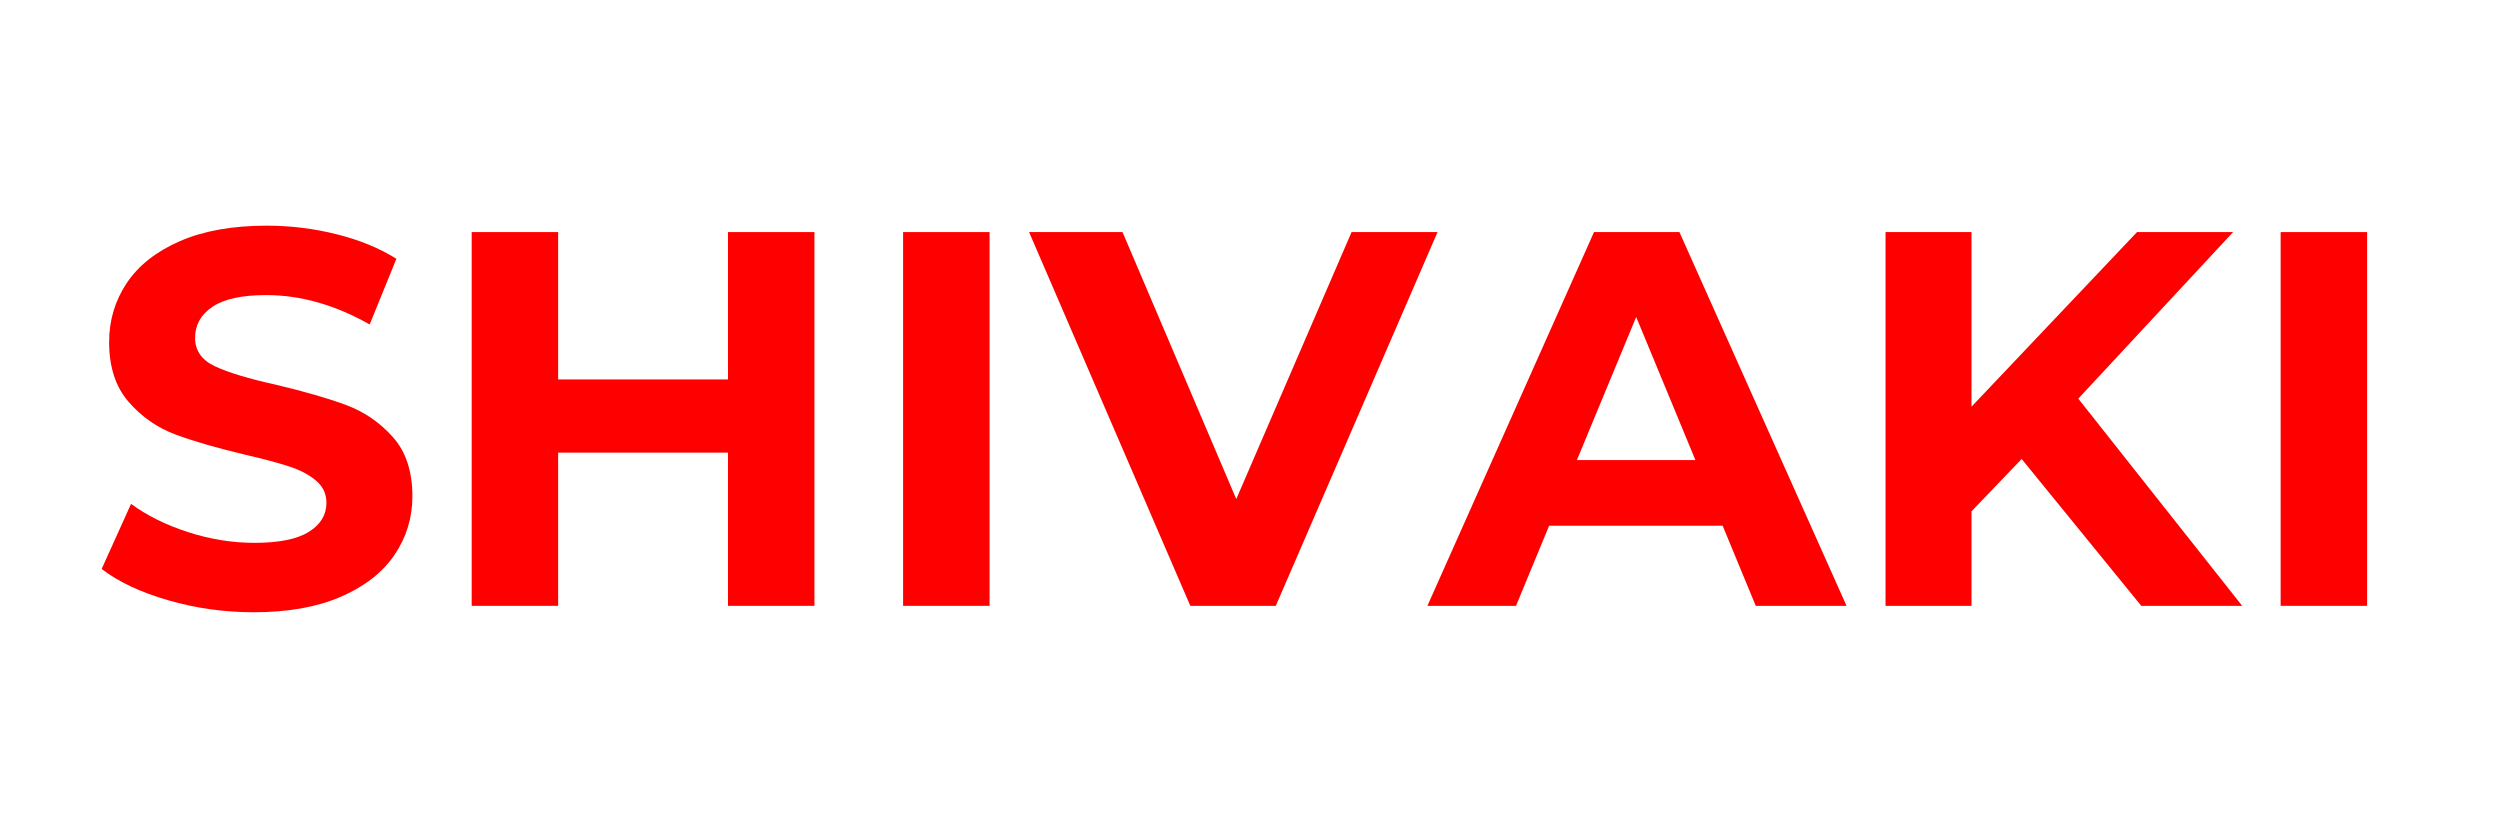 <svg xmlns="http://www.w3.org/2000/svg" xmlns:xlink="http://www.w3.org/1999/xlink" width="1133" zoomAndPan="magnify" viewBox="0 0 850.5 283.5" height="377" preserveAspectRatio="xMidYMid meet" version="1.0"><defs><g/></defs><g fill="#ff0000" fill-opacity="1"><g transform="translate(28.796, 206.47)"><g><path d="M 56.953 2.188 C 46.891 2.188 37.156 0.82 27.75 -1.906 C 18.344 -4.633 10.789 -8.188 5.094 -12.562 L 15.109 -34.75 C 20.566 -30.75 27.055 -27.535 34.578 -25.109 C 42.098 -22.68 49.617 -21.469 57.141 -21.469 C 65.504 -21.469 71.688 -22.711 75.688 -25.203 C 79.695 -27.691 81.703 -31 81.703 -35.125 C 81.703 -38.156 80.52 -40.672 78.156 -42.672 C 75.789 -44.672 72.754 -46.273 69.047 -47.484 C 65.348 -48.703 60.348 -50.039 54.047 -51.5 C 44.336 -53.801 36.391 -56.102 30.203 -58.406 C 24.016 -60.719 18.707 -64.422 14.281 -69.516 C 9.852 -74.609 7.641 -81.398 7.641 -89.891 C 7.641 -97.297 9.641 -104 13.641 -110 C 17.648 -116 23.688 -120.758 31.75 -124.281 C 39.82 -127.801 49.68 -129.562 61.328 -129.562 C 69.453 -129.562 77.395 -128.586 85.156 -126.641 C 92.926 -124.703 99.723 -121.914 105.547 -118.281 L 96.438 -95.891 C 84.676 -102.566 72.91 -105.906 61.141 -105.906 C 52.891 -105.906 46.789 -104.57 42.844 -101.906 C 38.906 -99.238 36.938 -95.719 36.938 -91.344 C 36.938 -86.977 39.211 -83.734 43.766 -81.609 C 48.316 -79.484 55.258 -77.391 64.594 -75.328 C 74.301 -73.023 82.25 -70.723 88.438 -68.422 C 94.625 -66.117 99.93 -62.477 104.359 -57.5 C 108.785 -52.531 111 -45.797 111 -37.297 C 111 -30.023 108.969 -23.383 104.906 -17.375 C 100.844 -11.375 94.742 -6.613 86.609 -3.094 C 78.484 0.426 68.598 2.188 56.953 2.188 Z M 56.953 2.188 "/></g></g></g><g fill="#ff0000" fill-opacity="1"><g transform="translate(144.889, 206.47)"><g><path d="M 131.922 -127.375 L 131.922 0 L 102.453 0 L 102.453 -52.219 L 44.578 -52.219 L 44.578 0 L 15.109 0 L 15.109 -127.375 L 44.578 -127.375 L 44.578 -77.156 L 102.453 -77.156 L 102.453 -127.375 Z M 131.922 -127.375 "/></g></g></g><g fill="#ff0000" fill-opacity="1"><g transform="translate(291.917, 206.47)"><g><path d="M 15.109 -127.375 L 44.578 -127.375 L 44.578 0 L 15.109 0 Z M 15.109 -127.375 "/></g></g></g><g fill="#ff0000" fill-opacity="1"><g transform="translate(351.601, 206.47)"><g><path d="M 137.562 -127.375 L 82.438 0 L 53.312 0 L -1.641 -127.375 L 30.203 -127.375 L 68.969 -36.391 L 108.266 -127.375 Z M 137.562 -127.375 "/></g></g></g><g fill="#ff0000" fill-opacity="1"><g transform="translate(487.347, 206.47)"><g><path d="M 98.984 -27.297 L 39.844 -27.297 L 28.562 0 L -1.641 0 L 55.141 -127.375 L 84.25 -127.375 L 141.203 0 L 110.266 0 Z M 89.703 -49.672 L 69.516 -98.438 L 49.312 -49.672 Z M 89.703 -49.672 "/></g></g></g><g fill="#ff0000" fill-opacity="1"><g transform="translate(626.732, 206.47)"><g><path d="M 61.5 -50.047 L 44.406 -32.203 L 44.406 0 L 15.109 0 L 15.109 -127.375 L 44.406 -127.375 L 44.406 -67.875 L 100.812 -127.375 L 133.562 -127.375 L 80.797 -70.609 L 136.656 0 L 102.266 0 Z M 61.5 -50.047 "/></g></g></g><g fill="#ff0000" fill-opacity="1"><g transform="translate(761.385, 206.47)"><g><path d="M 15.109 -127.375 L 44.578 -127.375 L 44.578 0 L 15.109 0 Z M 15.109 -127.375 "/></g></g></g></svg>